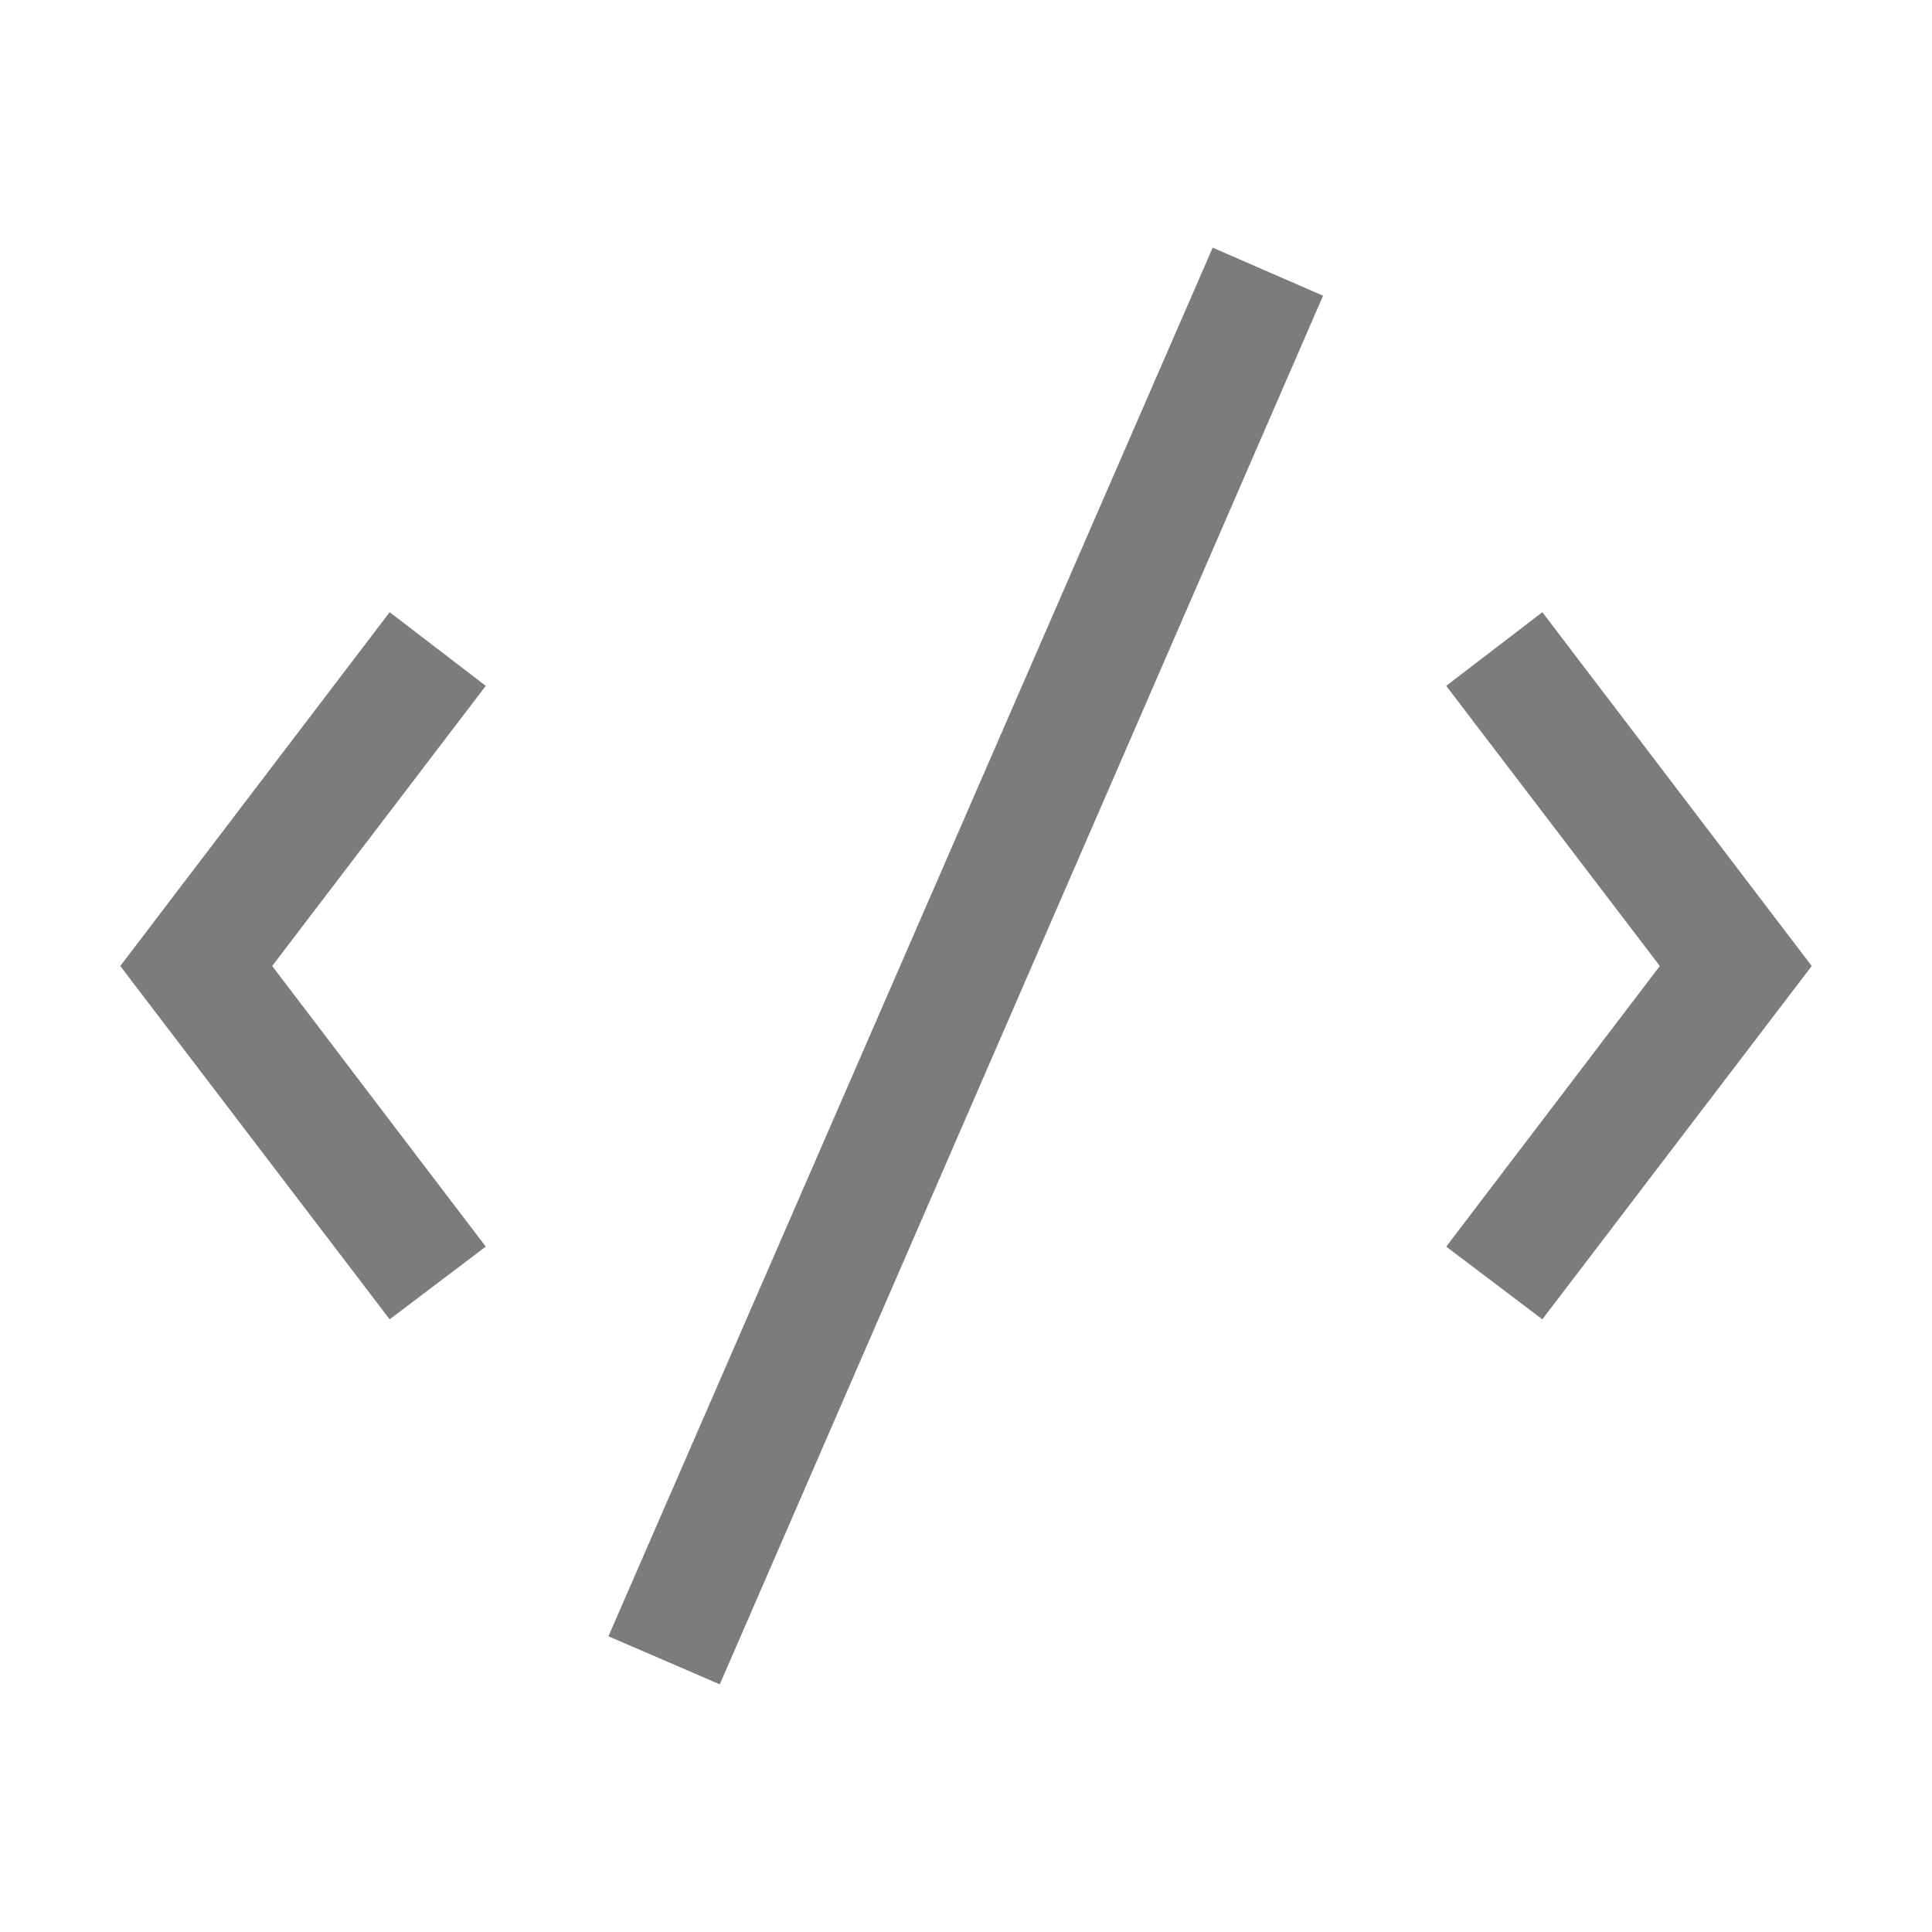﻿<?xml version="1.0" encoding="utf-8"?>
<svg xmlns="http://www.w3.org/2000/svg" viewBox="0 0 16 16" width="96" height="96">
  <path d="M10.043 2.051L5.039 13.551L5.961 13.949L10.957 2.449 Z M 3.227 5.07L0.996 8L3.227 10.926L4.023 10.324L2.254 8L4.023 5.68 Z M 12.773 5.07L11.977 5.68L13.746 8L11.977 10.324L12.773 10.926L15.004 8Z" fill="#7C7C7C" />
</svg>